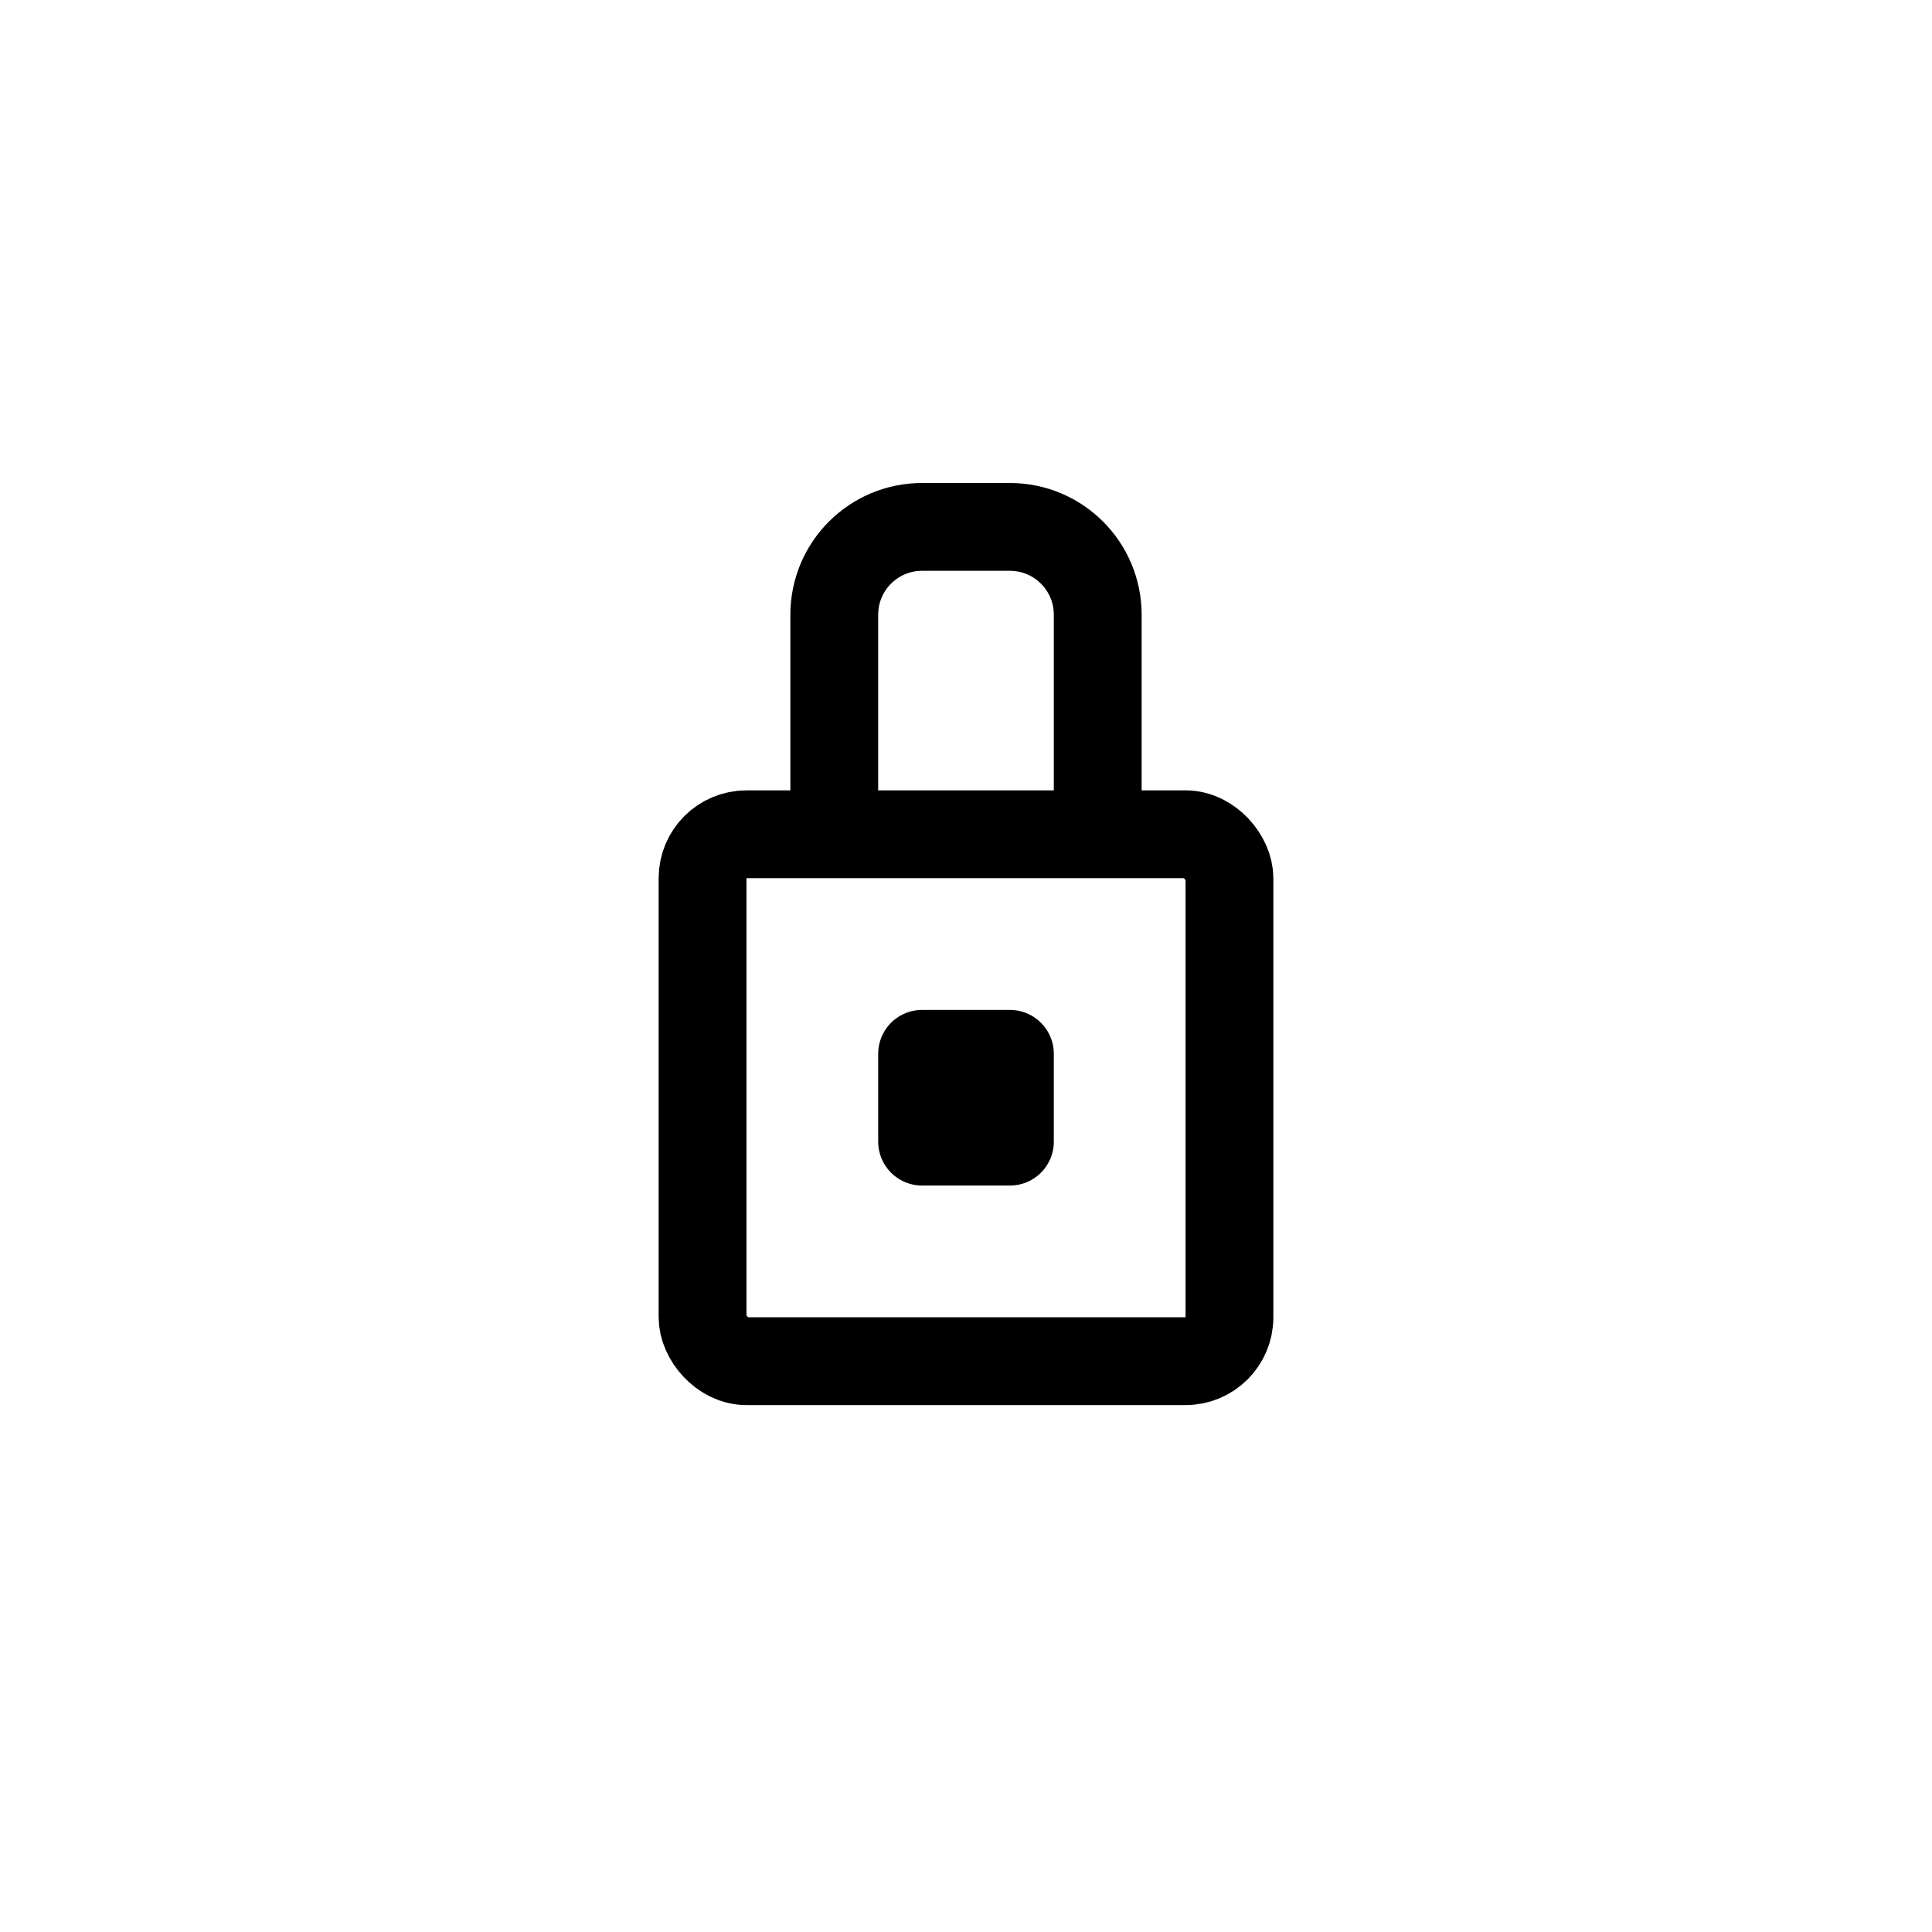<svg width="44" height="44" viewBox="0 0 44 44" fill="none" xmlns="http://www.w3.org/2000/svg">
<rect x="16" y="19" width="12" height="12" rx="1" stroke="black" stroke-width="2" stroke-linejoin="round"/>
<path d="M25 19V14C25 12.895 24.105 12 23 12H21C19.895 12 19 12.895 19 14V19" stroke="black" stroke-width="2"/>
<path d="M21 26V24H23V26H21Z" stroke="black" stroke-width="2" stroke-linecap="round" stroke-linejoin="round"/>
</svg>
